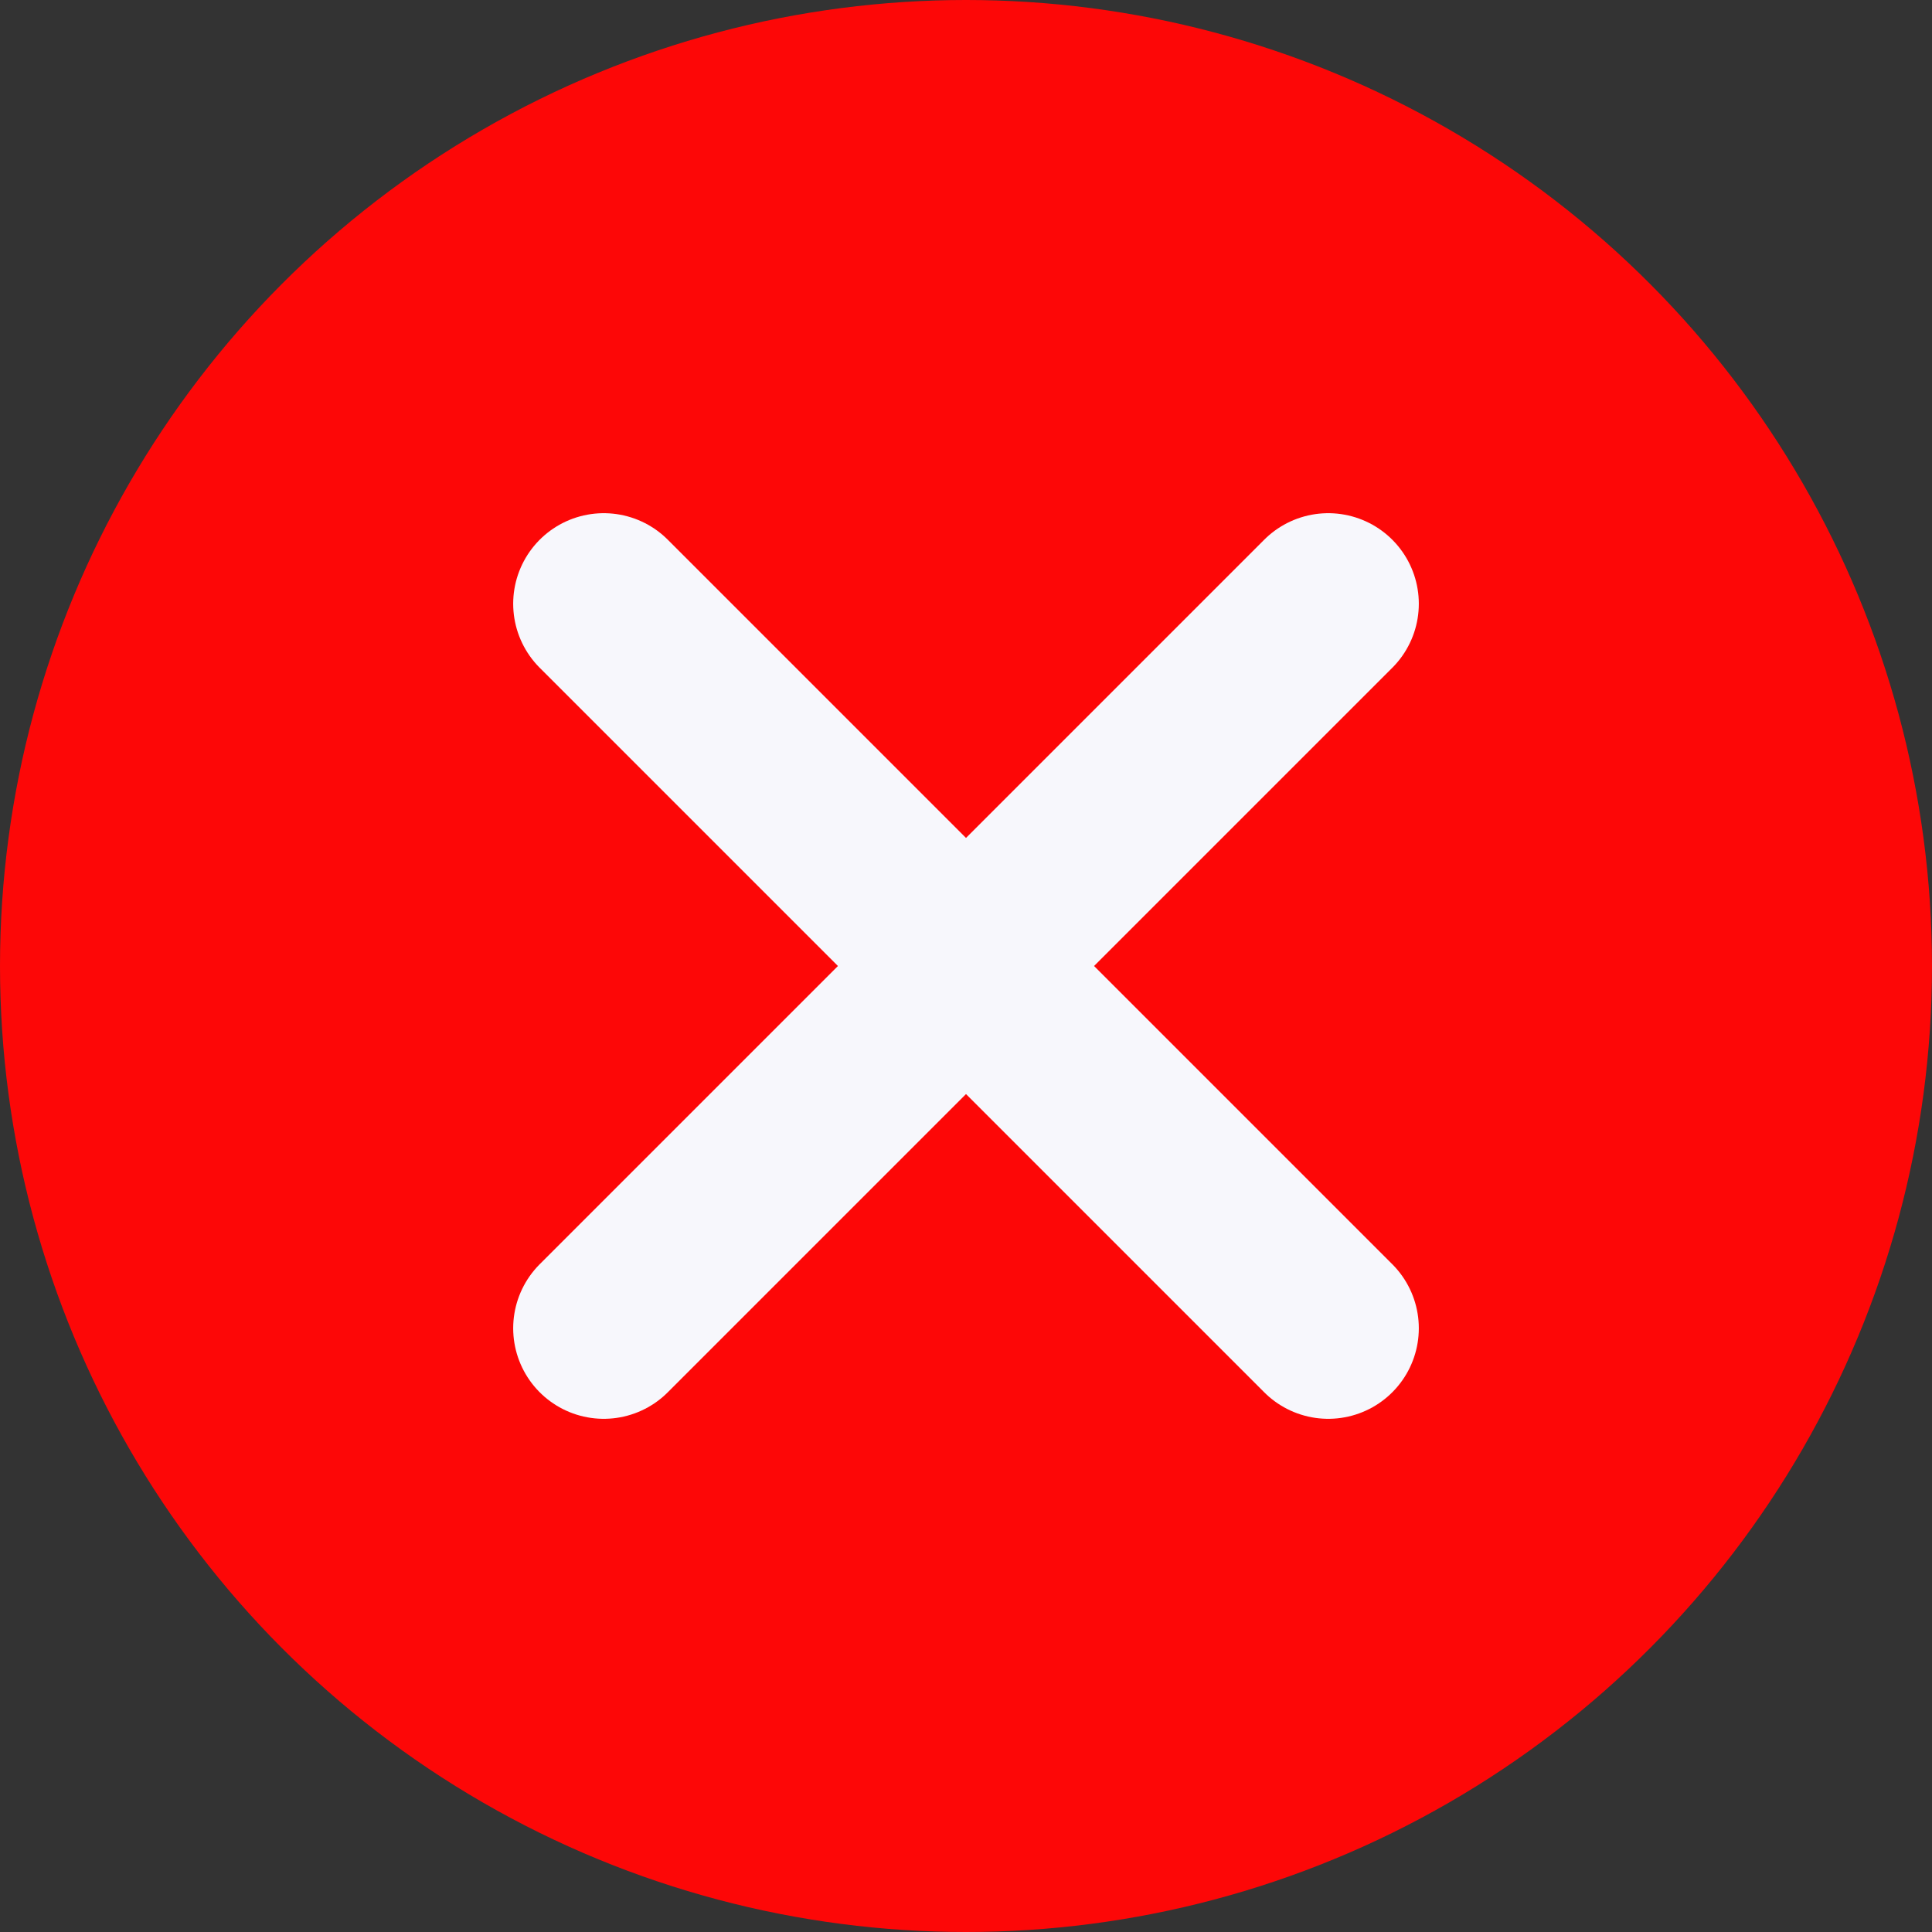 <svg width="32" height="32" viewBox="0 0 32 32" fill="none" xmlns="http://www.w3.org/2000/svg">
<rect x="0" y="0" width="32" height="32" fill="#333333" stroke="none"/>
<circle cx="16" cy="16" r="16" fill="#FD0707"/>
<path d="M22 10L10 22M10 10L22 22" stroke="#F7F7FC" stroke-width="3" stroke-linecap="round" stroke-linejoin="round"/>
</svg>
